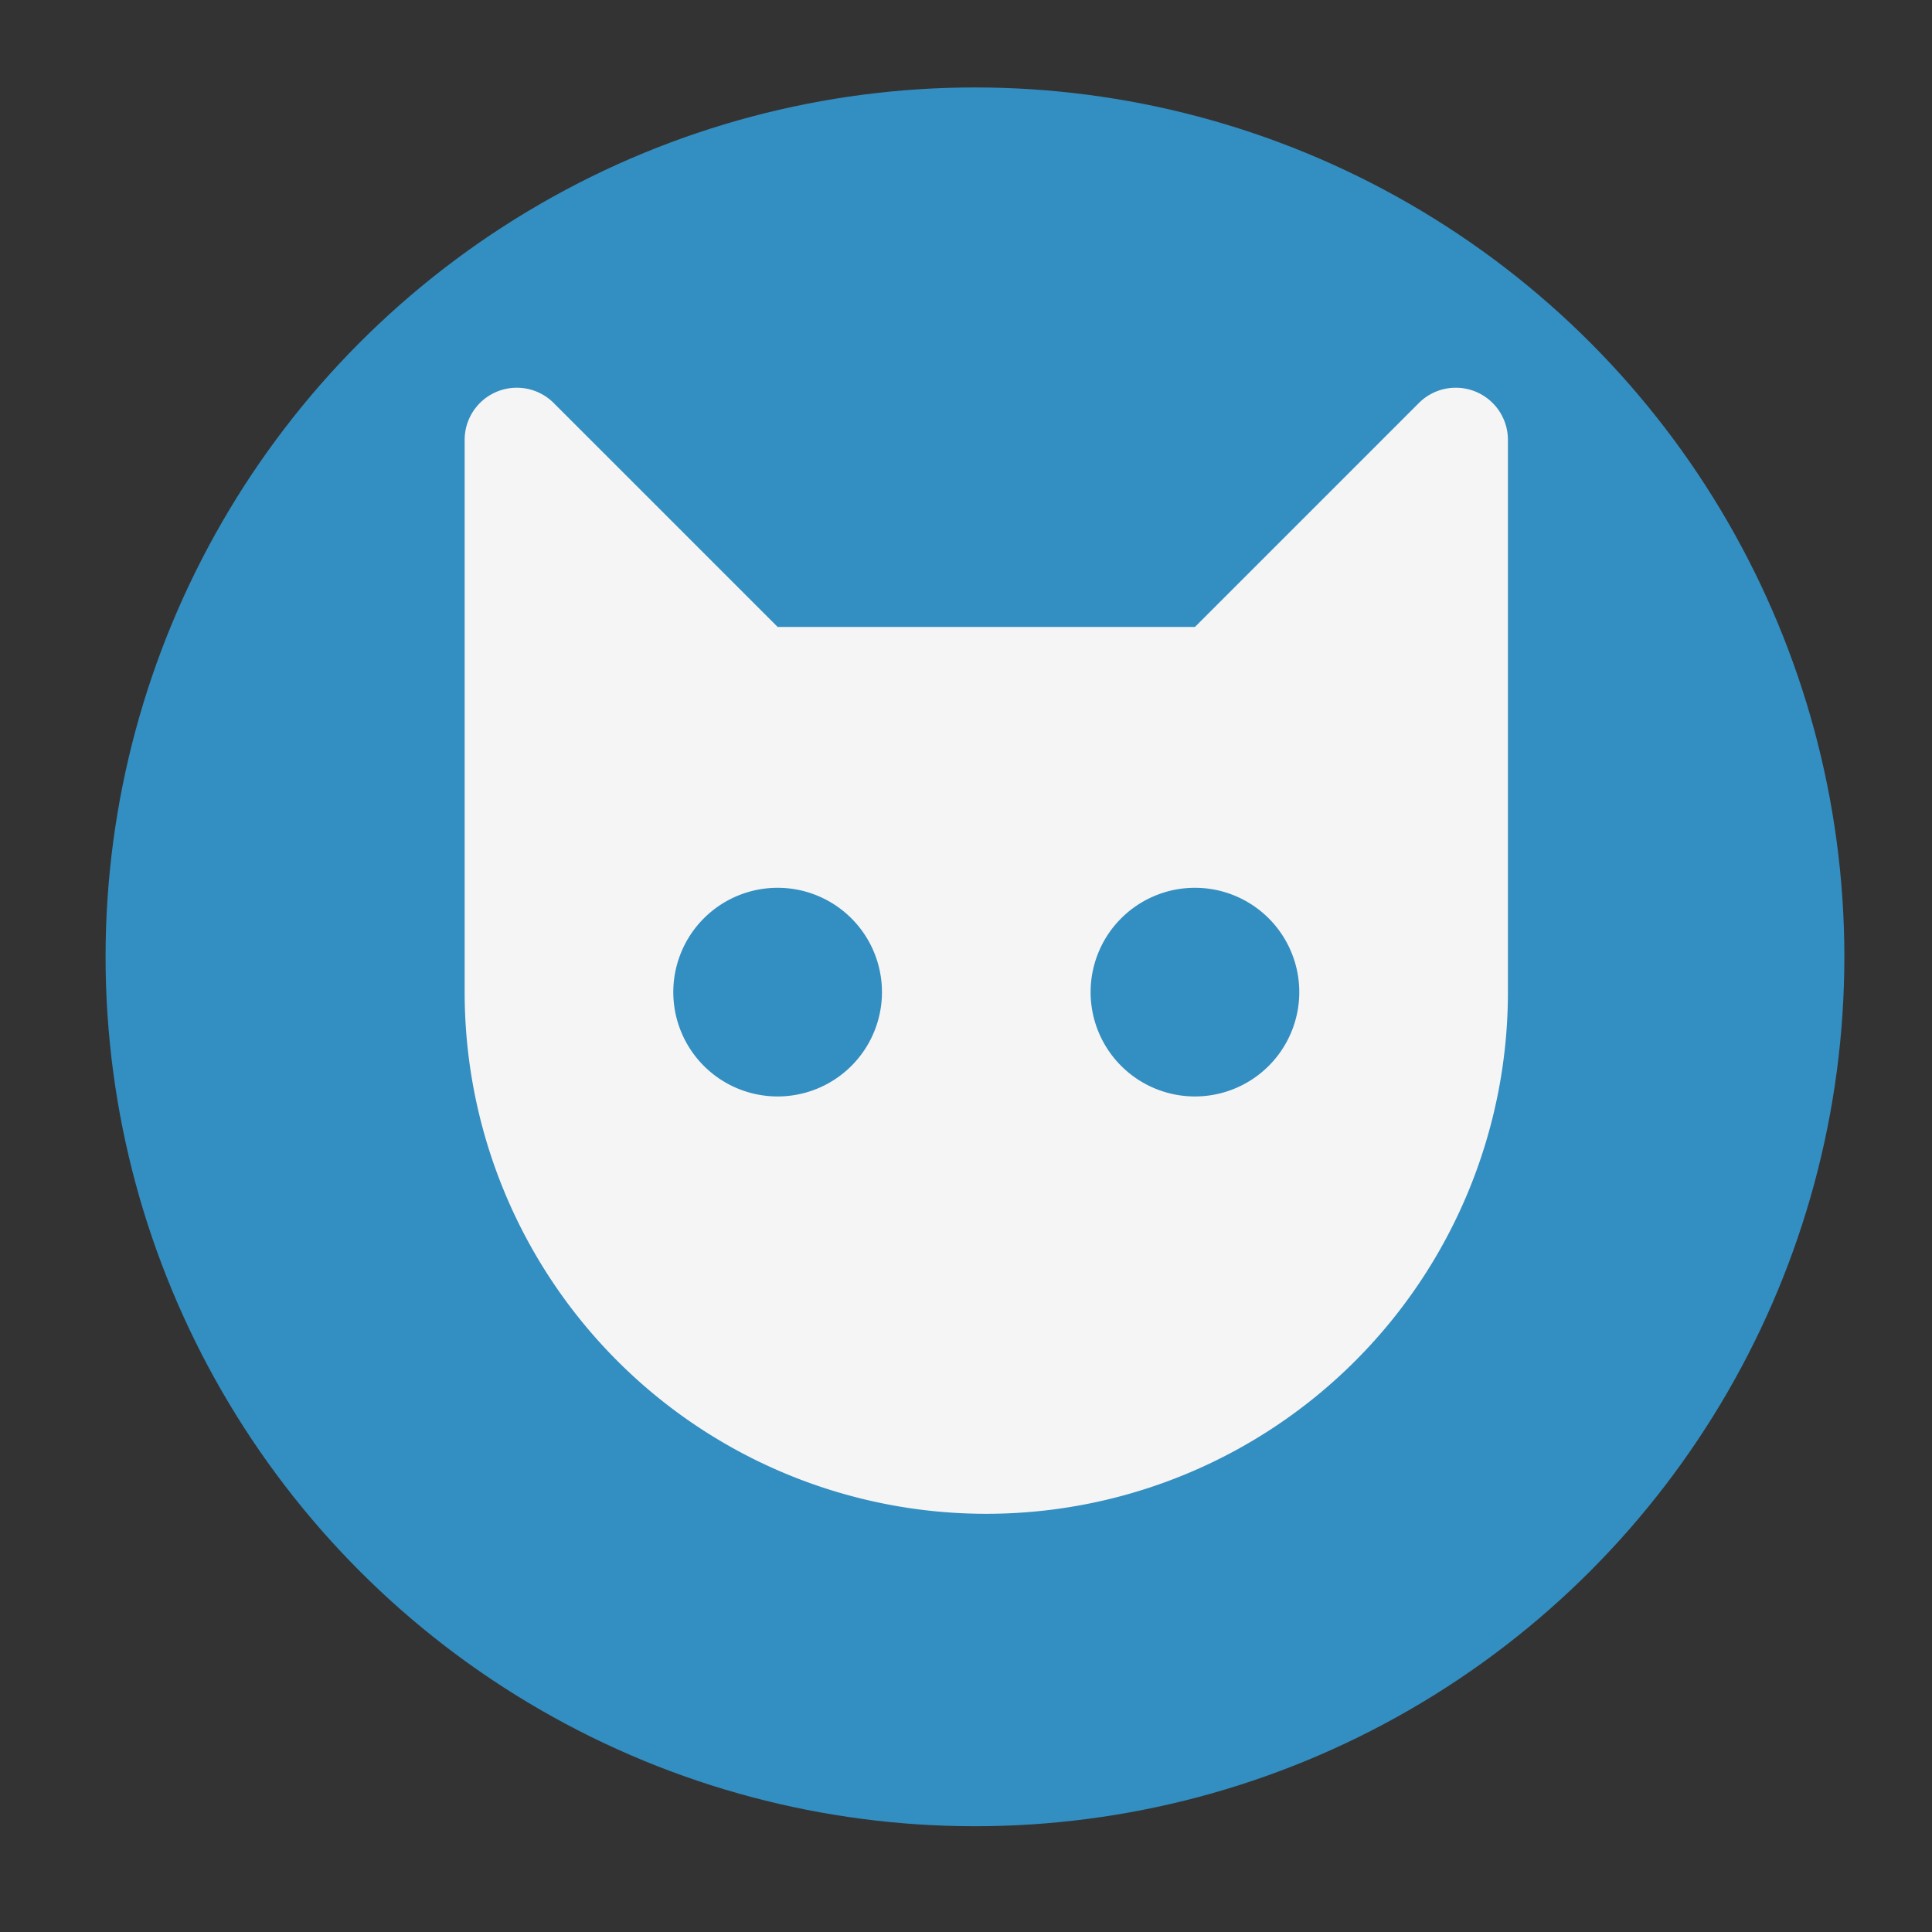 <?xml version="1.0" encoding="UTF-8" standalone="no"?>
<svg
   data-name="Layer 2"
   id="Layer_2"
   viewBox="0 0 50 50"
   version="1.1"
   sodipodi:docname="catos.svg"
   inkscape:version="1.3 (0e150ed6c4, 2023-07-21)"
   width="50"
   height="50"
   xmlns:inkscape="http://www.inkscape.org/namespaces/inkscape"
   xmlns:sodipodi="http://sodipodi.sourceforge.net/DTD/sodipodi-0.dtd"
   xmlns="http://www.w3.org/2000/svg"
   xmlns:svg="http://www.w3.org/2000/svg">
  <rect x="0" y="0" width="50" height="50" fill="#333333" stroke="none"/>
  <sodipodi:namedview
     id="namedview5"
     pagecolor="#ffffff"
     bordercolor="#000000"
     borderopacity="0.25"
     inkscape:showpageshadow="2"
     inkscape:pageopacity="0.0"
     inkscape:pagecheckerboard="0"
     inkscape:deskcolor="#d1d1d1"
     inkscape:zoom="10.46863"
     inkscape:cx="30.806323"
     inkscape:cy="29.182424"
     inkscape:window-width="1920"
     inkscape:window-height="986"
     inkscape:window-x="0"
     inkscape:window-y="0"
     inkscape:window-maximized="1"
     inkscape:current-layer="Layer_2" />
  <defs
     id="defs1">
    <style
       id="style1">.cls-1{fill:#333;}</style>
  </defs>
  <circle
     style="fill:#338ec1;fill-opacity:1;stroke-width:41.429"
     id="path5"
     cx="25.232"
     cy="24.763"
     r="22.5" />
  <path
     class="cls-1"
     d="m 36.73,10.42 -5.805,5.805 H 20.125 l -5.805,-5.805 a 1.35,1.35 0 0 0 -2.295,0.972 v 14.284 a 13.5,13.501 0 0 0 27,0 V 11.392 a 1.35,1.35 0 0 0 -2.295,-0.972 z m -16.605,17.956 a 2.7,2.7 0 1 1 2.7,-2.7 2.7,2.7 0 0 1 -2.7,2.7 z m 10.8,0 a 2.7,2.7 0 1 1 2.7,-2.7 2.7,2.7 0 0 1 -2.7,2.7 z"
     id="path1"
     style="fill:#f5f5f5;fill-opacity:1;stroke-width:2.7" />
</svg>
